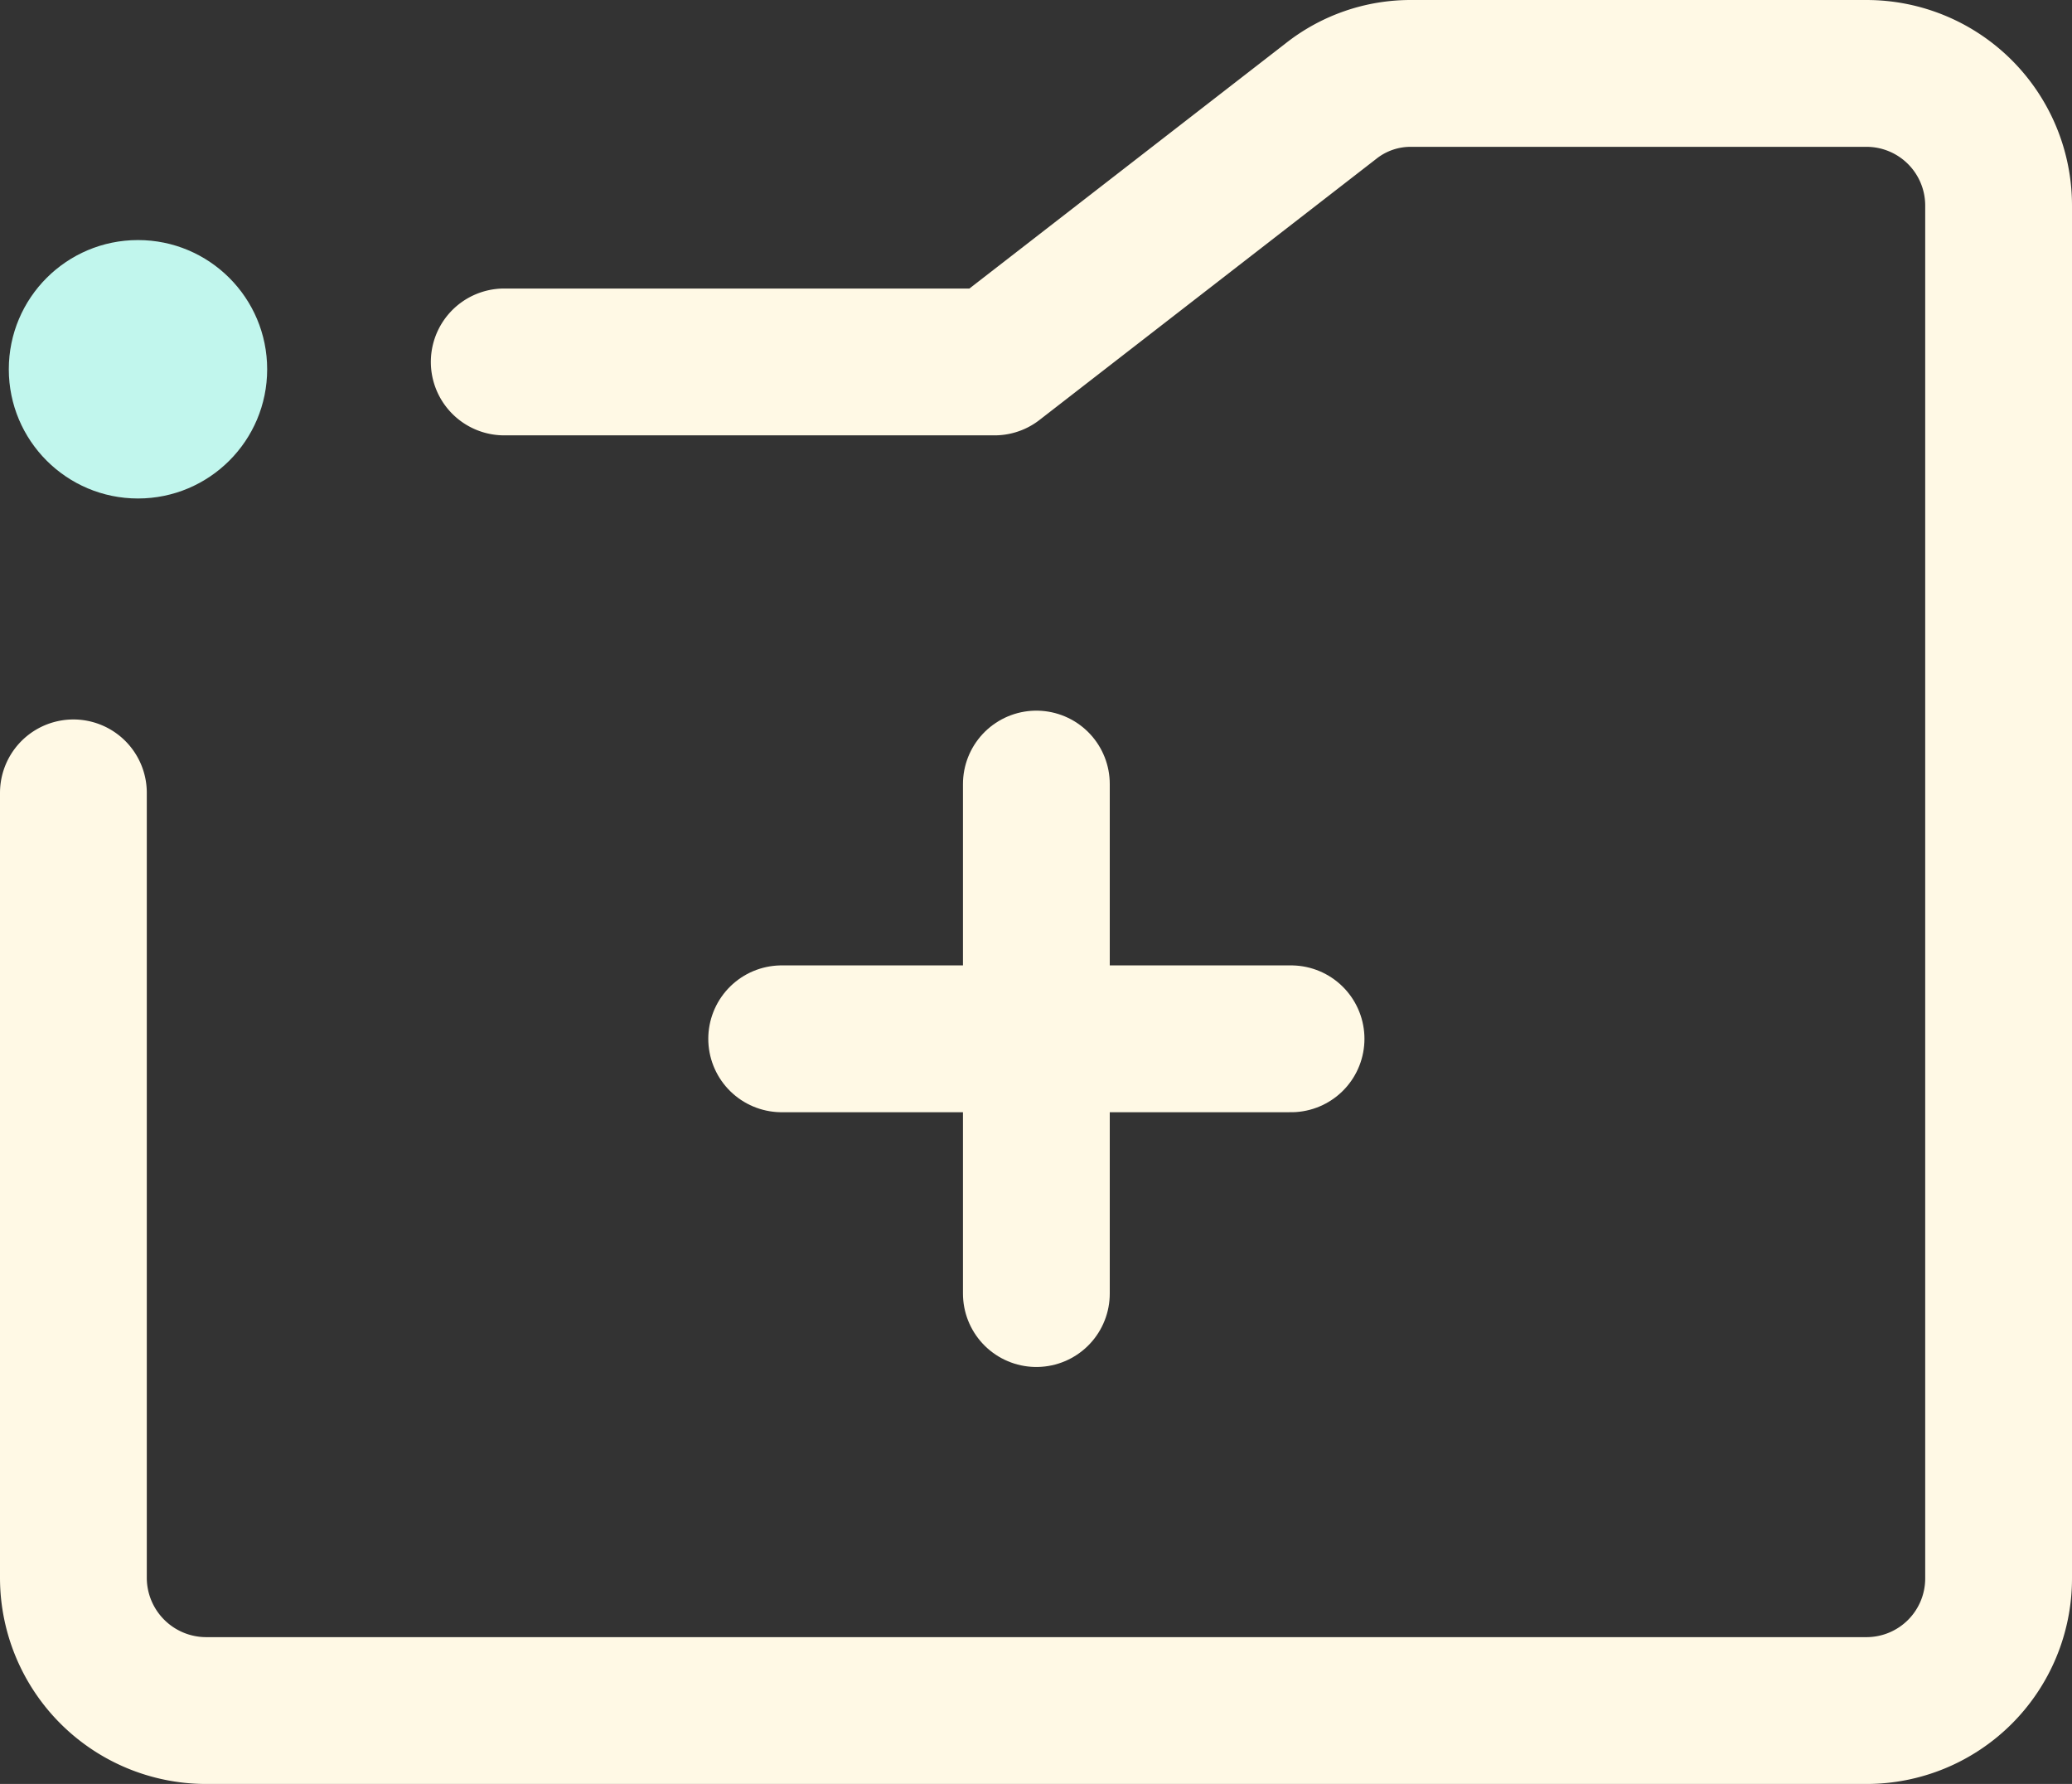 <svg xmlns="http://www.w3.org/2000/svg" viewBox="0 0 28.23 24.3">
    <rect x="0" y="0" width="28.23" height="24.3" fill="#333333" stroke="none"/>
    <defs>
        <style>.cls-1{fill:none;stroke:#fff9e5;stroke-linecap:round;stroke-linejoin:round;stroke-width:2px;}.cls-2{fill:#c1f6ed;}</style>
    </defs>
    <g id="Layer_2" data-name="Layer 2">
        <g id="Layer_1-2" data-name="Layer 1">
            <path class="cls-1" d="M6.87,4.93h6.68l4.58-3.55A1.75,1.75,0,0,1,19.23,1h6.2a1.8,1.8,0,0,1,1.8,1.8V21.5a1.8,1.8,0,0,1-1.8,1.8H2.8A1.81,1.81,0,0,1,1,21.5V10.8" />
            <circle class="cls-2" cx="1.88" cy="5.03" r="1.76" />
            <line class="cls-1" x1="10.65" y1="14.15" x2="17.59" y2="14.15" />
            <line class="cls-1" x1="14.12" y1="10.68" x2="14.12" y2="17.62" />
        </g>
    </g>
</svg>